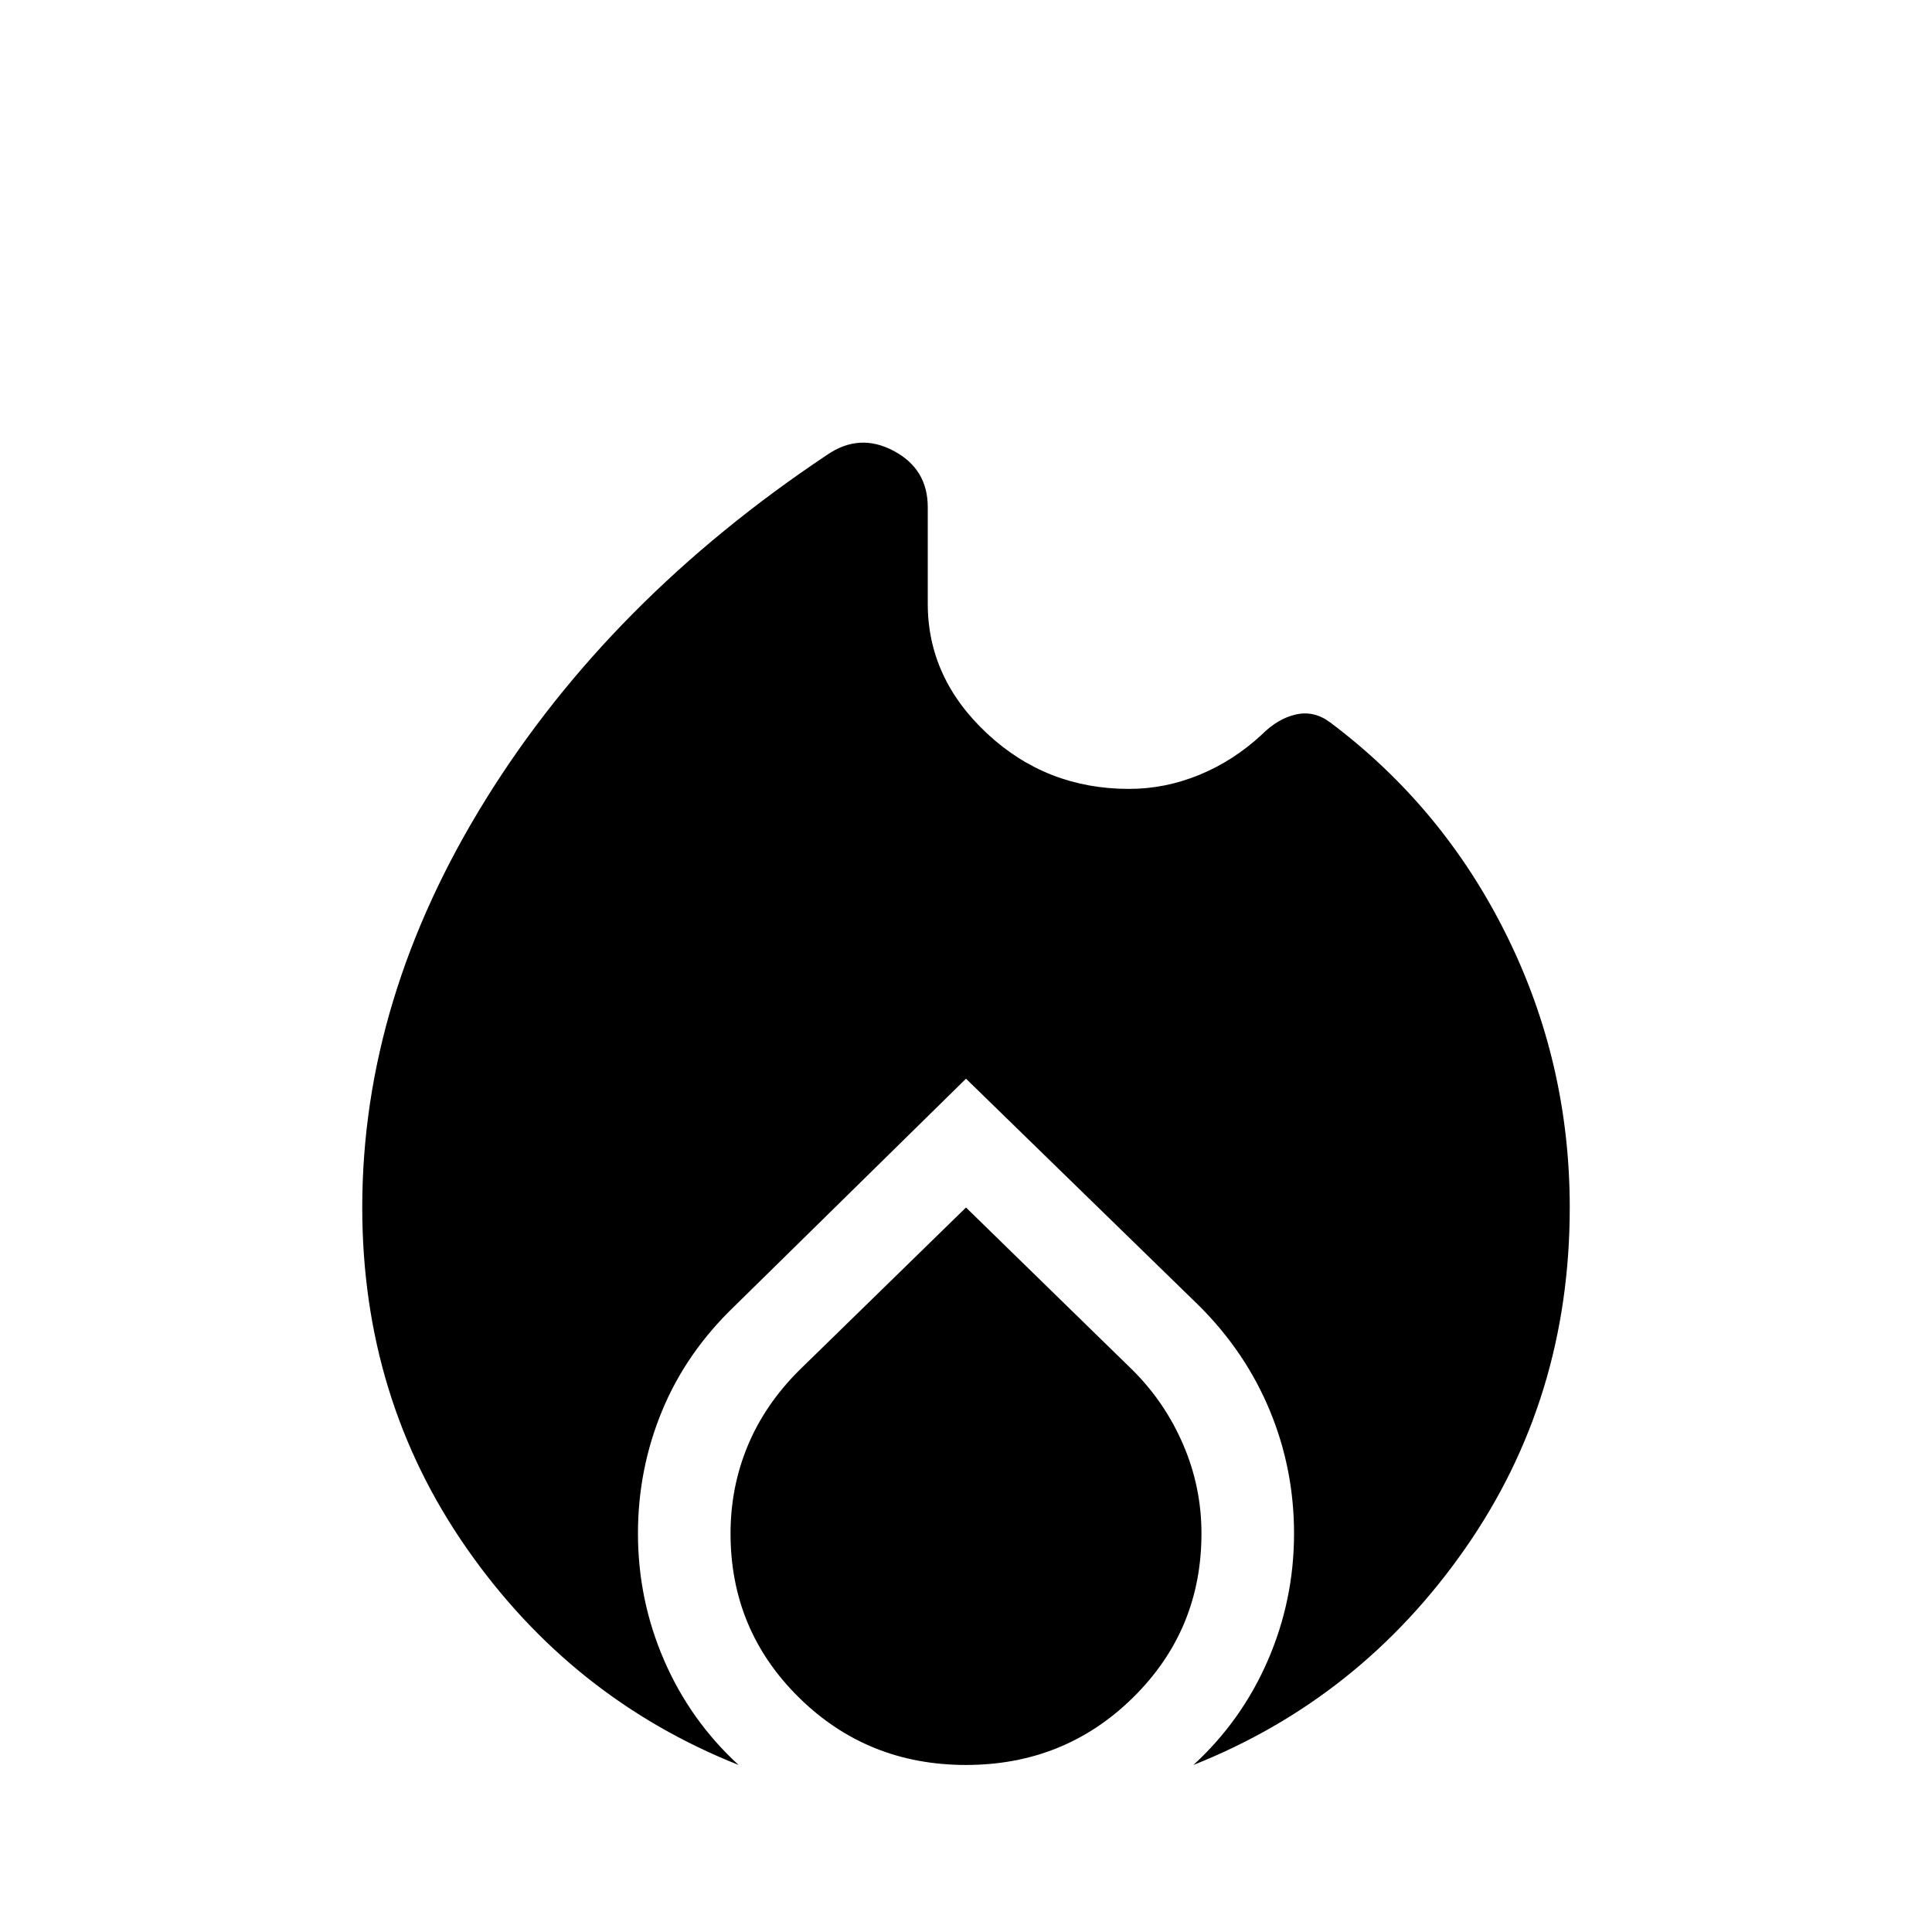 <svg xmlns="http://www.w3.org/2000/svg" width="48" height="48"><path d="M18.35 43.85q-4.15-1.65-6.75-5.375Q9 34.75 9 30q0-5.2 3.075-10.15t8.475-8.55q.8-.55 1.65-.1.85.45.85 1.4V15q0 1.85 1.475 3.225T28.05 19.6q.9 0 1.75-.35t1.55-1q.4-.4.85-.5.45-.1.85.2 2.8 2.1 4.375 5.275Q39 26.4 39 30q0 4.75-2.6 8.475-2.6 3.725-6.75 5.375 1.2-1.1 1.85-2.6.65-1.5.65-3.15 0-1.6-.6-3.05-.6-1.45-1.75-2.6L24 26.8l-5.75 5.65q-1.2 1.15-1.8 2.6-.6 1.45-.6 3.05 0 1.65.65 3.15t1.85 2.6zm5.65 0q-2.45 0-4.15-1.675-1.7-1.675-1.7-4.075 0-1.15.425-2.175t1.275-1.875L24 30l4.15 4.05q.8.8 1.25 1.85.45 1.05.45 2.2 0 2.4-1.7 4.075-1.7 1.675-4.15 1.675z"/></svg>